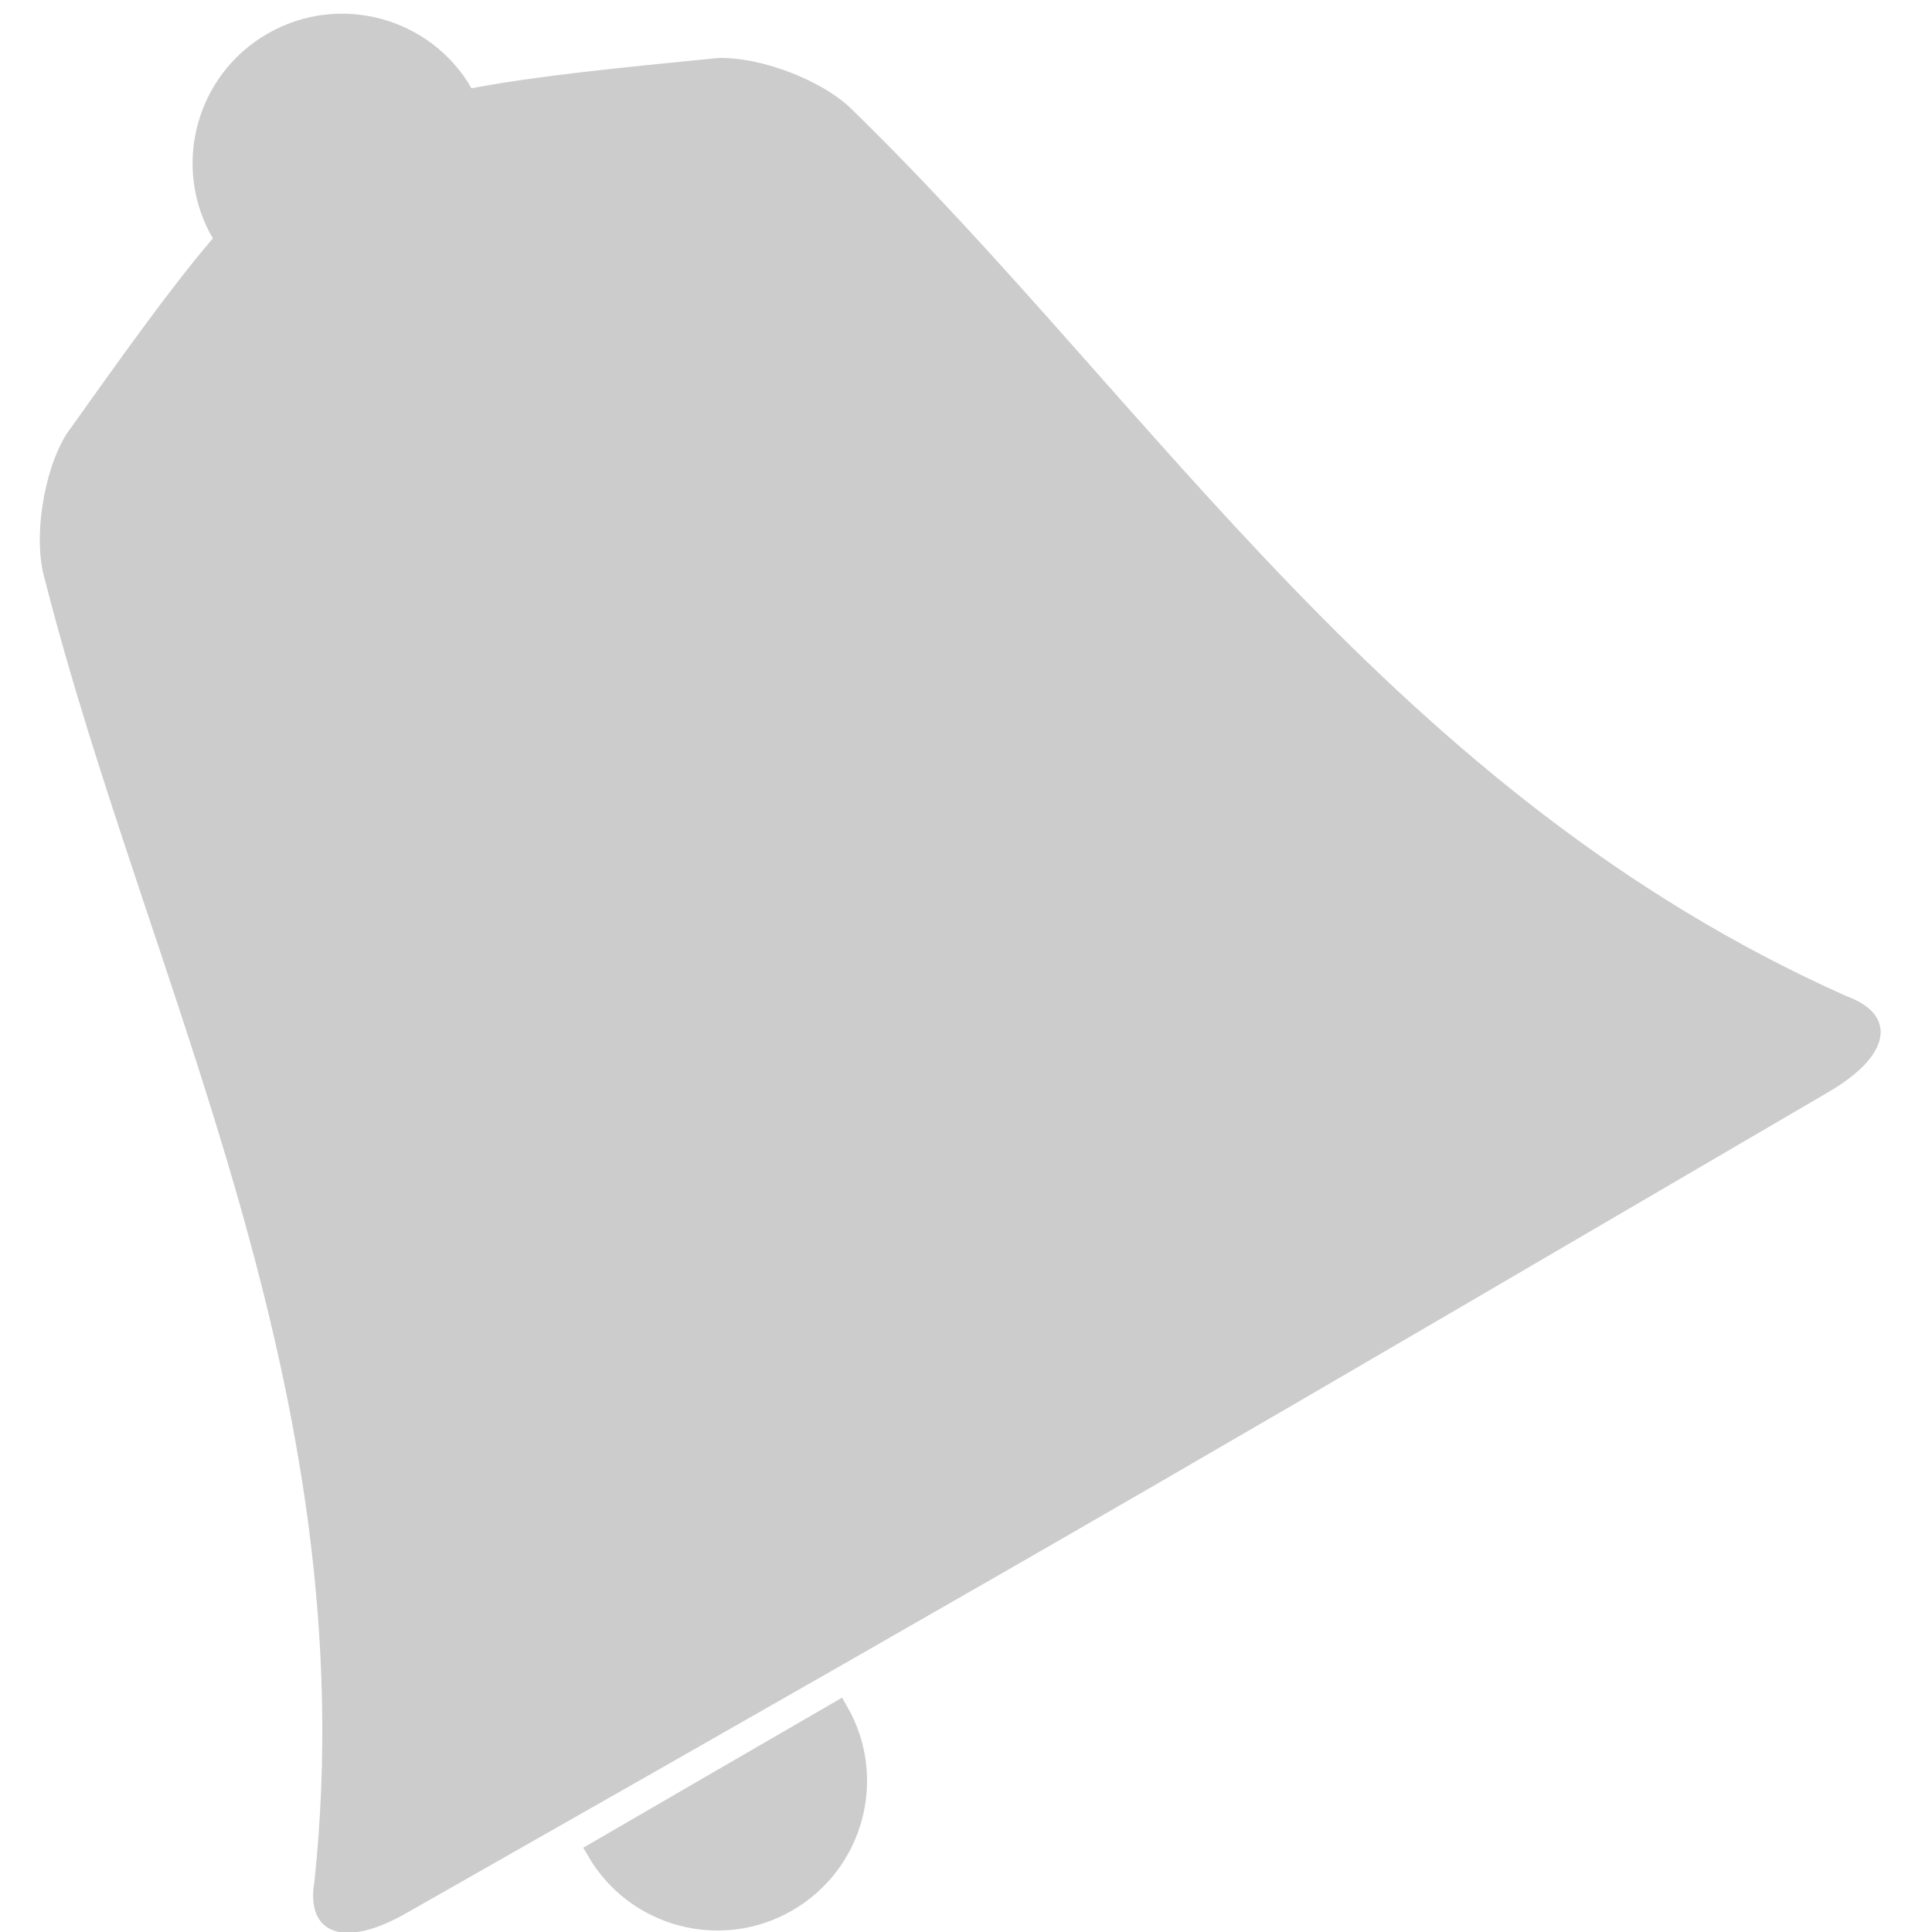 <?xml version="1.0" encoding="UTF-8" standalone="no"?>
<svg
   xmlns:dc="http://purl.org/dc/elements/1.1/"
   xmlns:cc="http://creativecommons.org/ns#"
   xmlns:rdf="http://www.w3.org/1999/02/22-rdf-syntax-ns#"
   xmlns:svg="http://www.w3.org/2000/svg"
   xmlns="http://www.w3.org/2000/svg"
   xmlns:sodipodi="http://sodipodi.sourceforge.net/DTD/sodipodi-0.dtd"
   xmlns:inkscape="http://www.inkscape.org/namespaces/inkscape"
   enable-background="new 0 0 128 128"
   height="122.78"
   id="Слой_1"
   version="1.1"
   viewBox="0 0 122.78 122.78"
   width="122.78"
   x="0px"
   xml:space="preserve"
   y="0px"
   inkscape:version="0.48.4 r9939"
   sodipodi:docname="bell.svg"
   inkscape:export-filename="/home/kintaro/workspace/PalmaBici/res/drawable-xxhdpi/bell.png"
   inkscape:export-xdpi="88.518059"
   inkscape:export-ydpi="88.518059"><defs
     id="defs9" /><sodipodi:namedview
     pagecolor="#ffffff"
     bordercolor="#666666"
     borderopacity="1"
     objecttolerance="10"
     gridtolerance="10"
     guidetolerance="10"
     inkscape:pageopacity="0"
     inkscape:pageshadow="2"
     inkscape:window-width="1600"
     inkscape:window-height="841"
     id="namedview7"
     showgrid="false"
     inkscape:zoom="2.6074563"
     inkscape:cx="-18.529608"
     inkscape:cy="79.101233"
     inkscape:window-x="0"
     inkscape:window-y="26"
     inkscape:window-maximized="1"
     inkscape:current-layer="Слой_1" /><g
     id="g3795"
     transform="matrix(0.994,0,0,0.994,-2.592,-3.864)"><path
       sodipodi:nodetypes="ccccccccc"
       d="M 120.667,67.578 C 91.757,54.691 76.37,29.72 57.249,11.056 55.401,9.095 51.313,7.509 48.501,7.597 22.443,10.148 21.867,10.554 6.855,31.641 c -1.481,2.391 -2.152,6.725 -1.378,9.306 6.603,25.891 20.536,51.702 17.24,83.183 -0.6,3.386 1.831,4.403 5.922,2.041 45.542,-25.875 51.23,-29.292 90.835,-52.444 4.091,-2.363 4.426,-4.976 1.192,-6.148 z"
       id="path5"
       inkscape:connector-curvature="0"
       style="fill:#cccccc" /><path
       transform="matrix(-1.058,0.613,-0.613,-1.058,-232.241,214.81)"
       sodipodi:end="3.1410076"
       sodipodi:start="0"
       d="m -256.542,36.61 c 0,4.044 -3.278,7.322 -7.322,7.322 -4.042,0 -7.32,-3.276 -7.322,-7.318 l 7.322,-0.004 z"
       sodipodi:ry="7.3220339"
       sodipodi:rx="7.3220339"
       sodipodi:cy="36.610168"
       sodipodi:cx="-263.86441"
       id="path2989"
       style="fill:#cccccc;fill-rule:evenodd;stroke:#cccccc;stroke-width:1px;stroke-linecap:butt;stroke-linejoin:miter;stroke-opacity:1"
       sodipodi:type="arc" /><path
       transform="matrix(1.058,-0.613,0.613,1.058,305.203,-82.733)"
       sodipodi:end="3.1410076"
       sodipodi:start="0"
       d="m -256.542,36.61 c 0,4.044 -3.278,7.322 -7.322,7.322 -4.042,0 -7.32,-3.276 -7.322,-7.318 l 7.322,-0.004 z"
       sodipodi:ry="7.3220339"
       sodipodi:rx="7.3220339"
       sodipodi:cy="36.610168"
       sodipodi:cx="-263.86441"
       id="path2989-6"
       style="fill:#cccccc;fill-rule:evenodd;stroke:#cccccc;stroke-width:1px;stroke-linecap:butt;stroke-linejoin:miter;stroke-opacity:1"
       sodipodi:type="arc" /></g></svg>